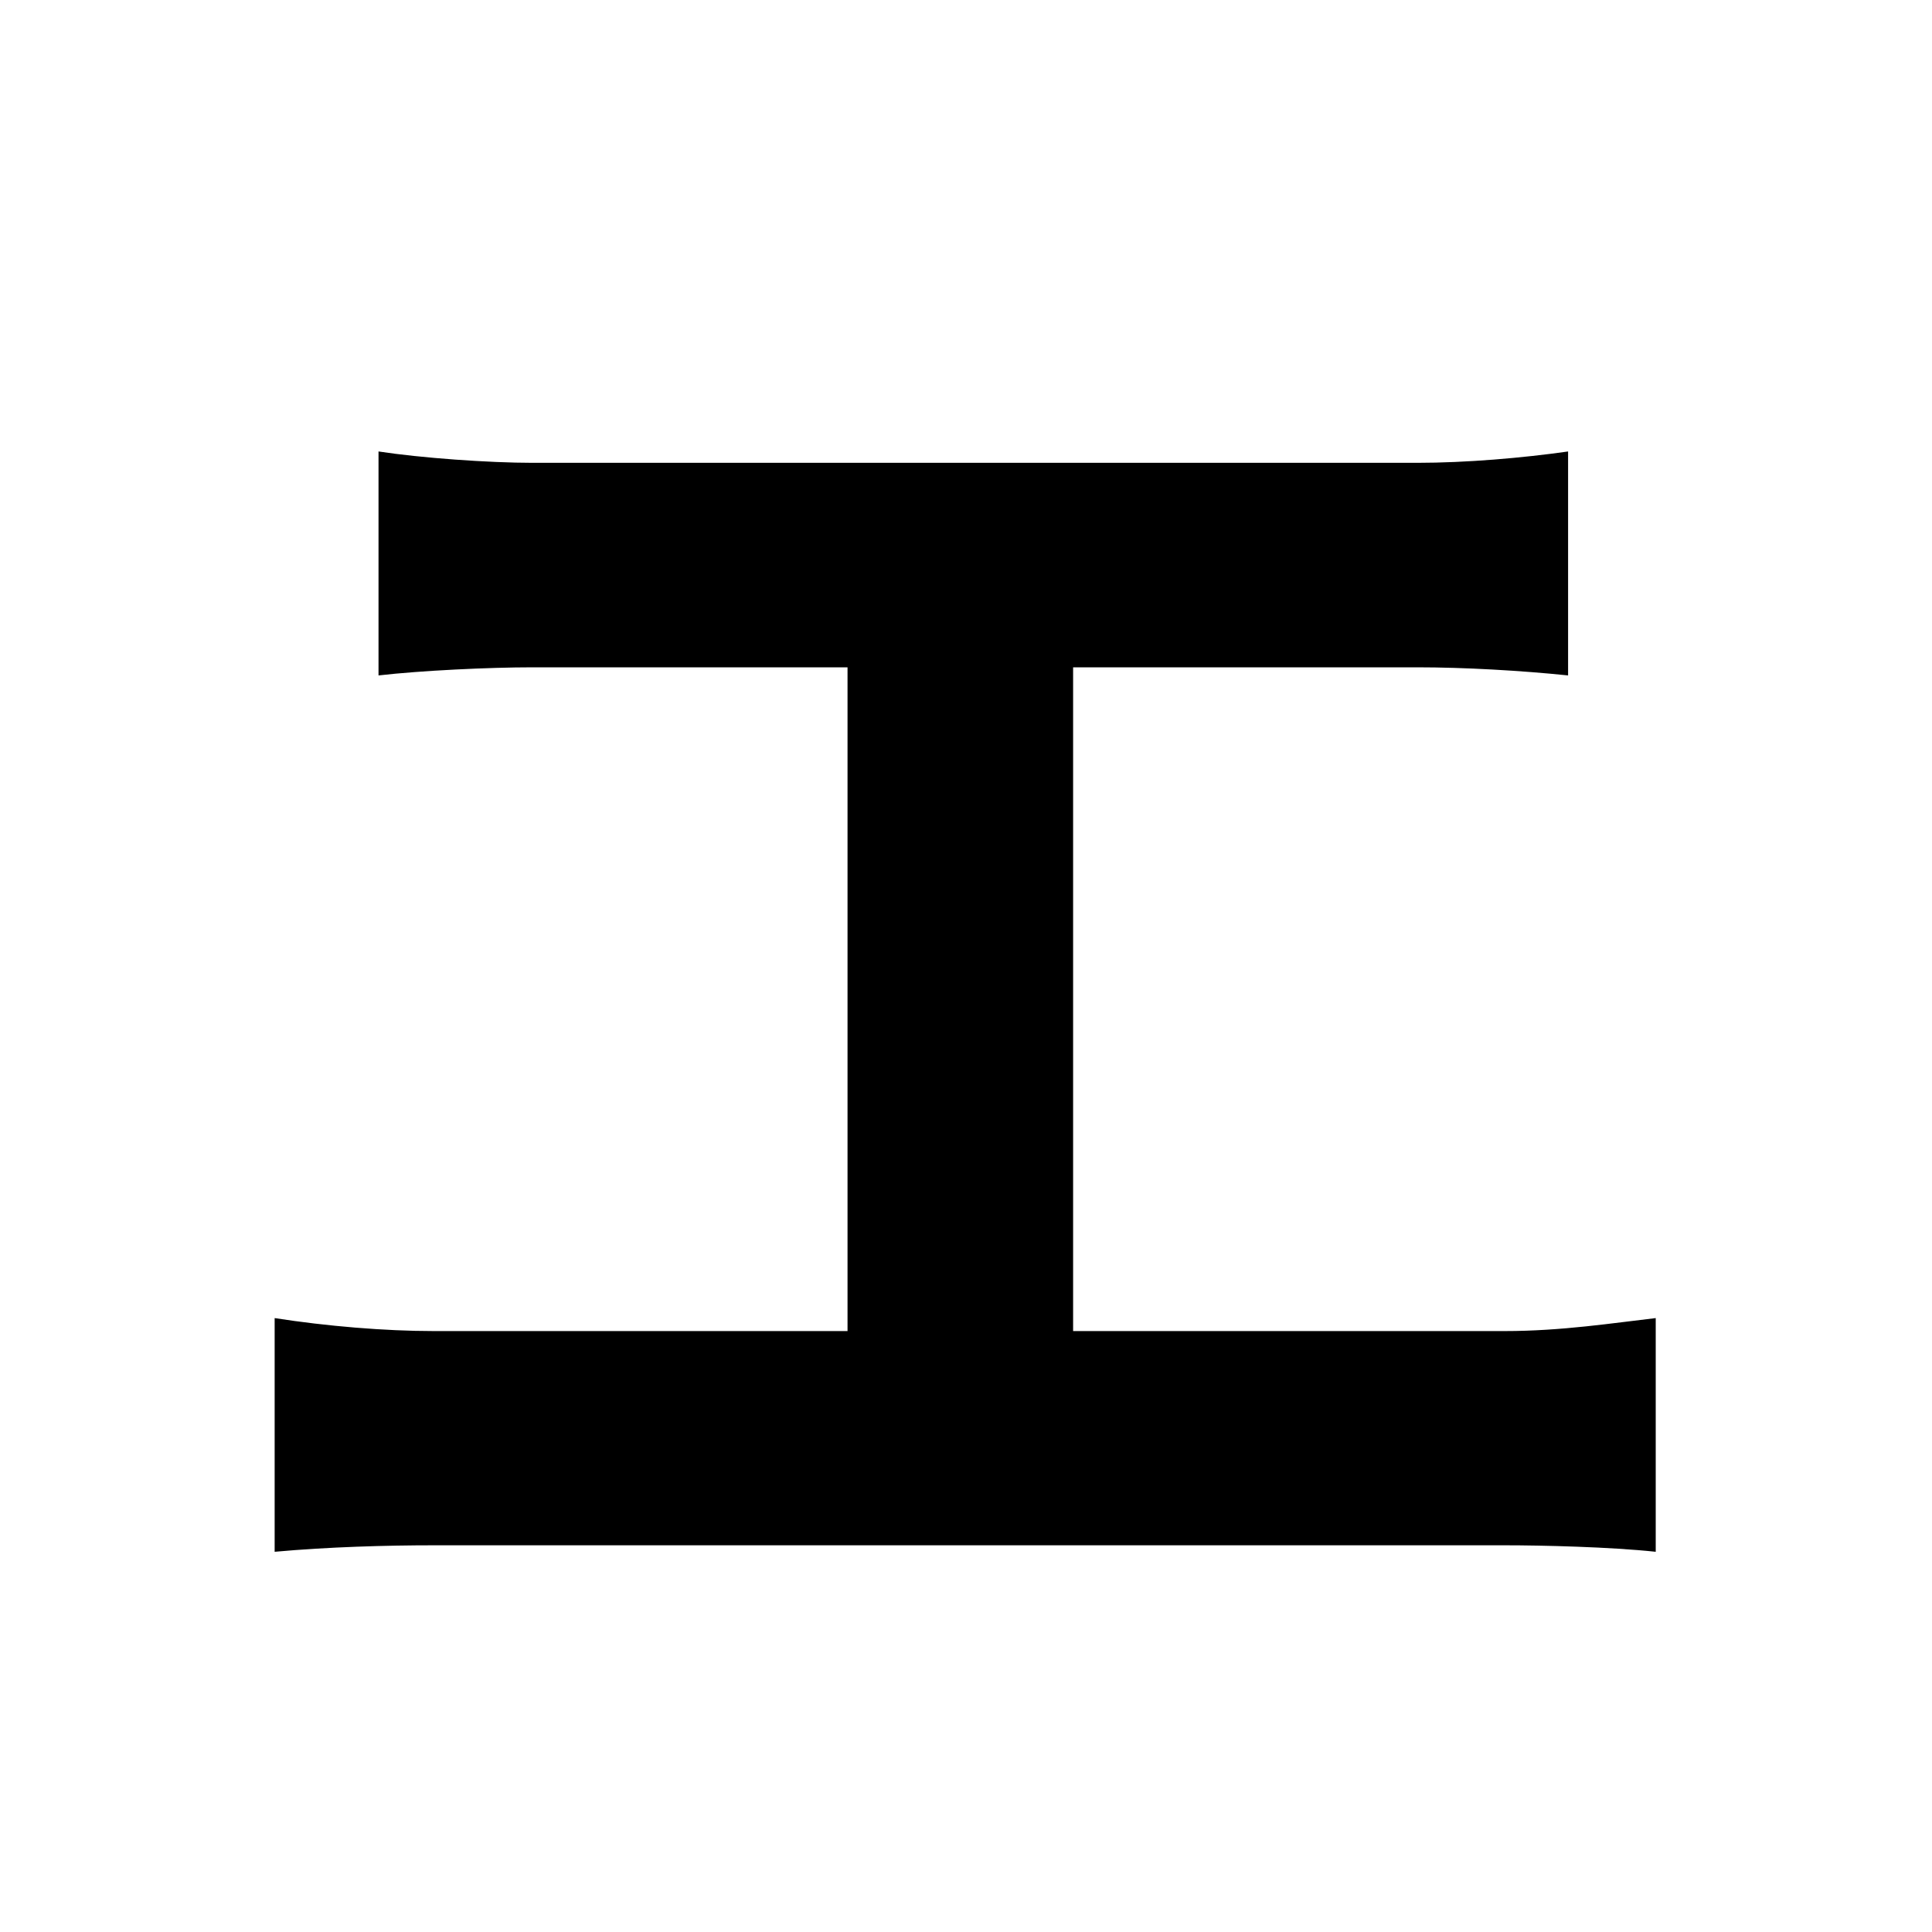 <svg width="100" height="100" viewBox="0 0 100 100" fill="none" xmlns="http://www.w3.org/2000/svg">
<path d="M19.592 23.368V34.96C21.776 34.708 25.304 34.54 27.572 34.54H73.352C75.788 34.54 78.728 34.708 81.164 34.96V23.368C78.812 23.704 75.872 23.956 73.352 23.956H27.572C25.304 23.956 21.776 23.704 19.592 23.368ZM43.868 75.112H55.544V29.836H43.868V75.112ZM14.216 68.224V80.32C16.988 80.068 20.012 79.984 22.448 79.984H77.888C79.82 79.984 83.348 80.068 85.7 80.32V68.224C83.516 68.476 80.828 68.896 77.888 68.896H22.448C19.928 68.896 16.904 68.644 14.216 68.224Z" fill="black"/>
</svg>
